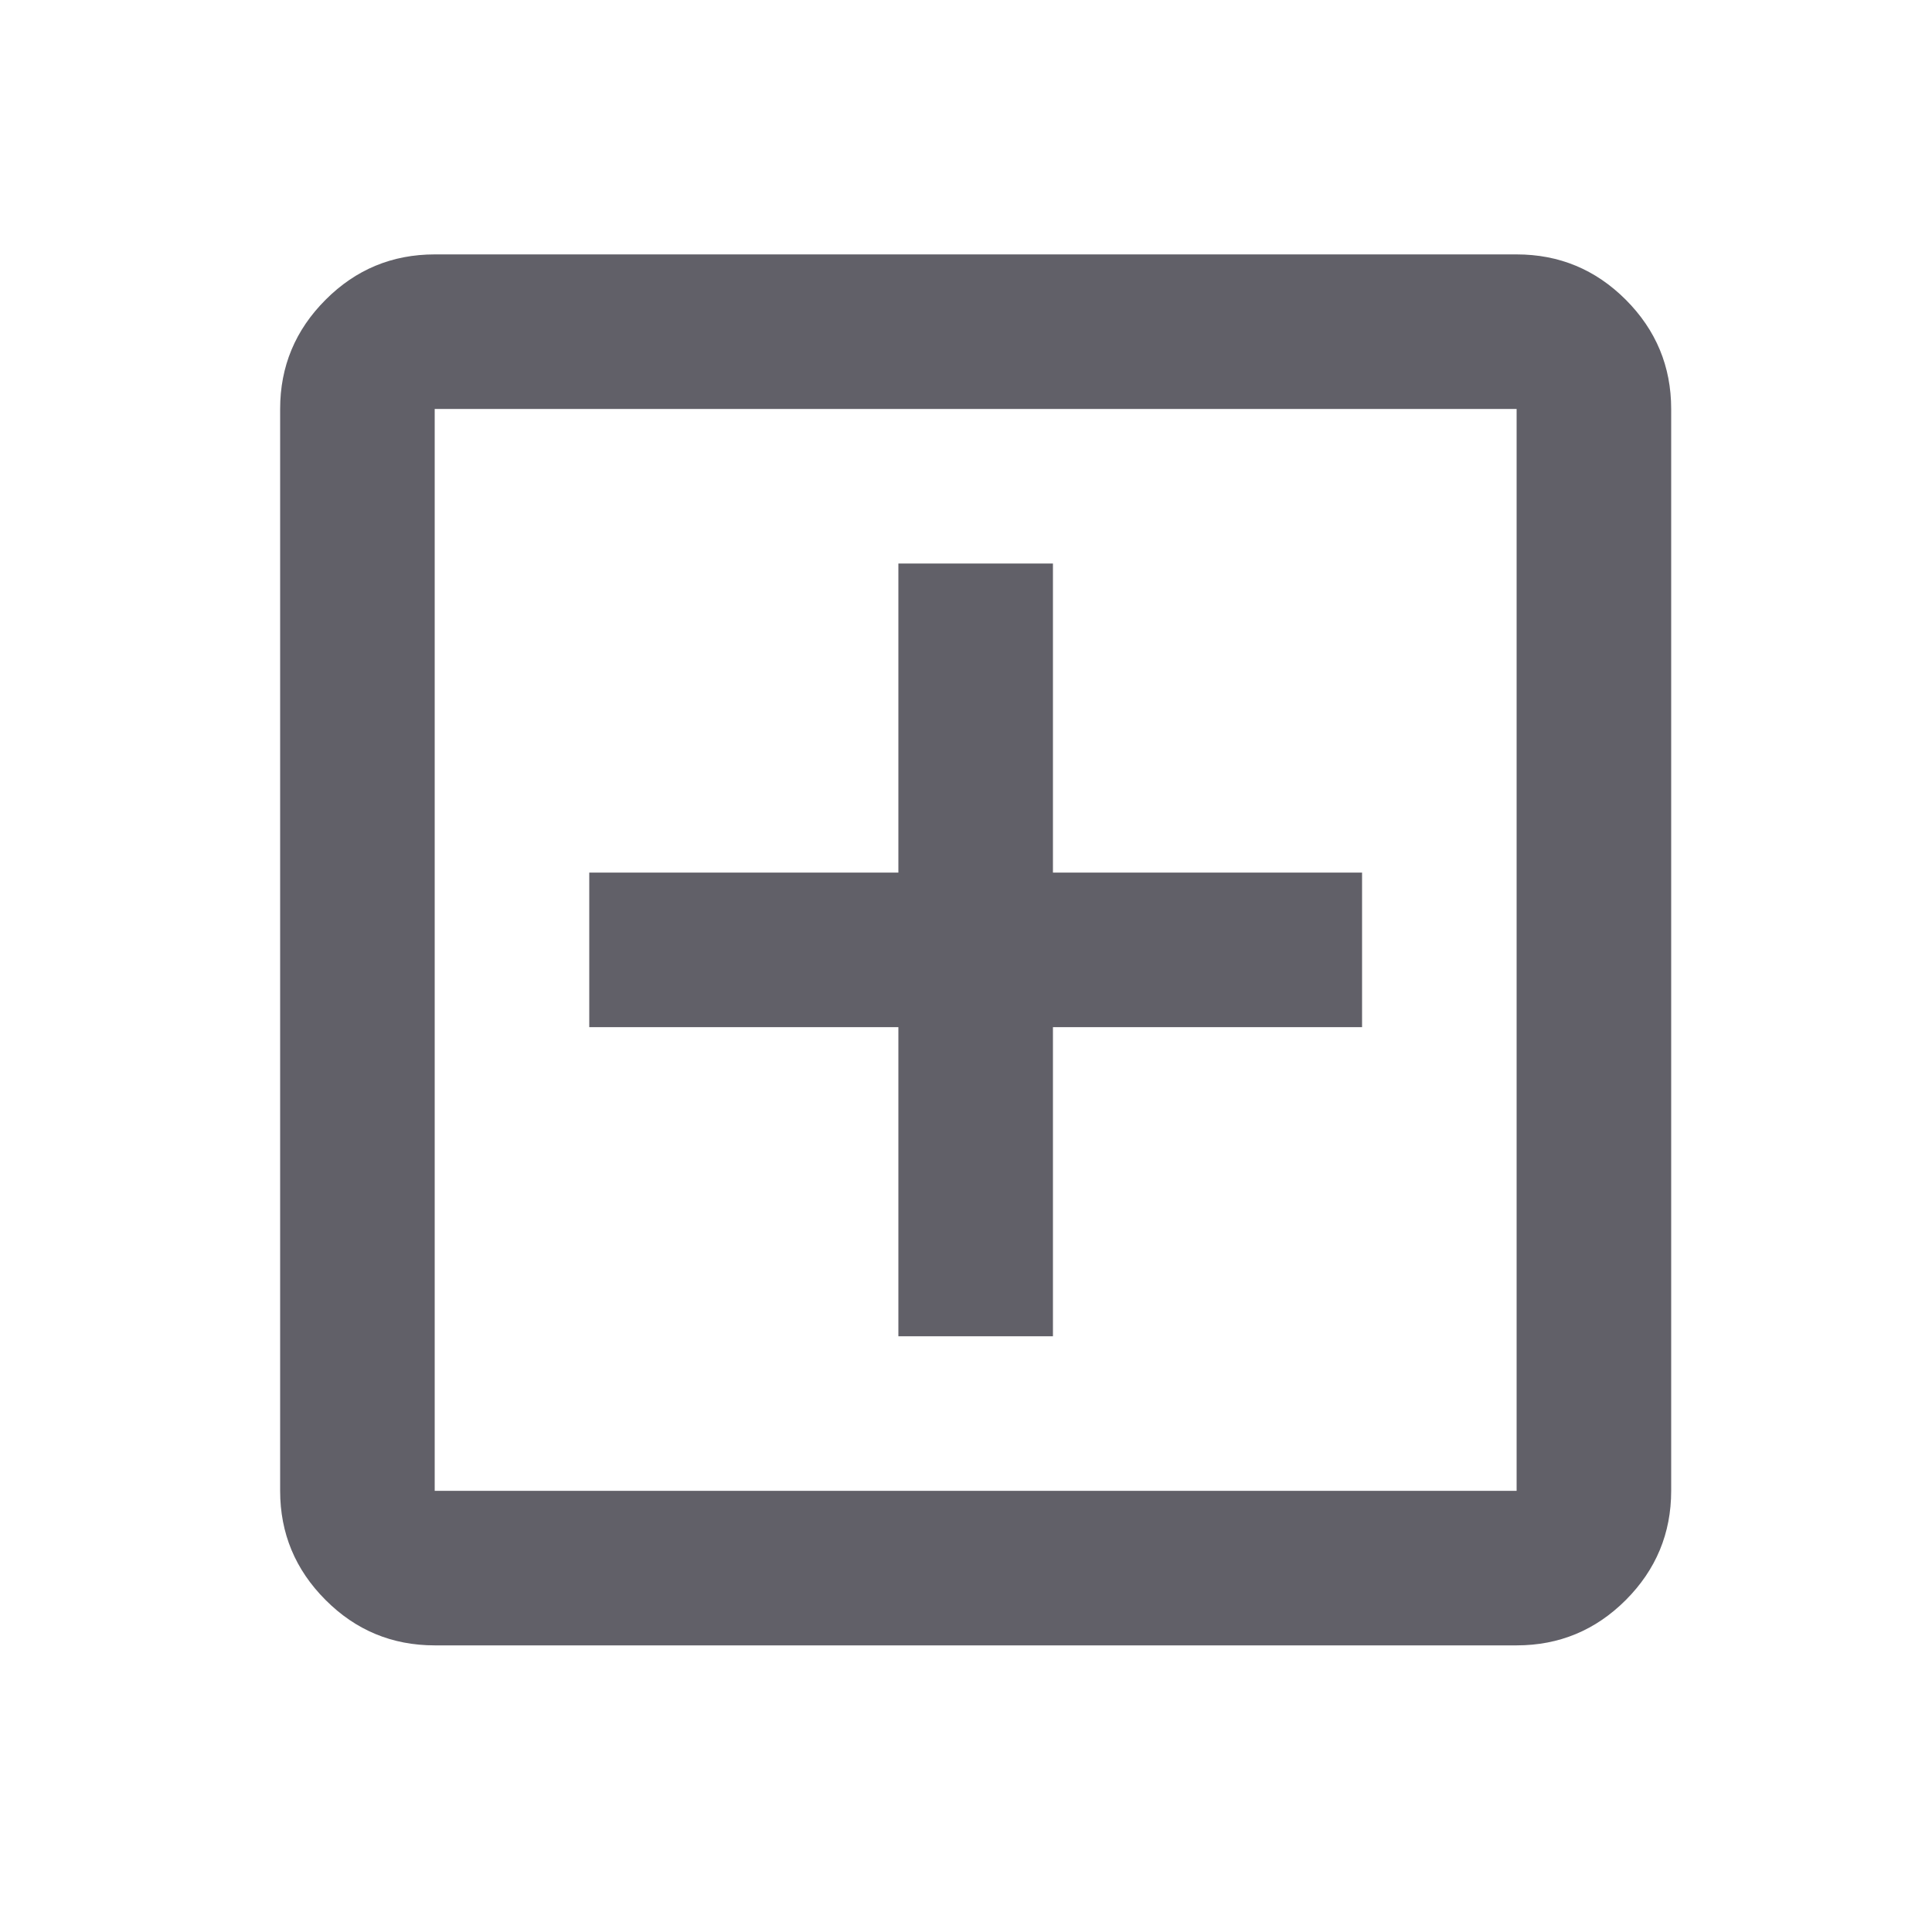 <svg width="25" height="25" viewBox="0 0 25 25" fill="none" xmlns="http://www.w3.org/2000/svg">
<mask id="mask0_2729_5664" style="mask-type:alpha" maskUnits="userSpaceOnUse" x="0" y="0" width="25" height="25">
<rect x="0.625" y="0.292" width="24" height="24" fill="#D9D9D9"/>
</mask>
<g mask="url(#mask0_2729_5664)">
<path d="M11.625 17.291H13.625V13.291H17.625V11.291H13.625V7.292H11.625V11.291H7.625V13.291H11.625V17.291ZM5.625 21.291C5.075 21.291 4.604 21.096 4.213 20.704C3.821 20.312 3.625 19.841 3.625 19.291V5.292C3.625 4.742 3.821 4.271 4.213 3.879C4.604 3.487 5.075 3.292 5.625 3.292H19.625C20.175 3.292 20.646 3.487 21.038 3.879C21.429 4.271 21.625 4.742 21.625 5.292V19.291C21.625 19.841 21.429 20.312 21.038 20.704C20.646 21.096 20.175 21.291 19.625 21.291H5.625ZM5.625 19.291H19.625V5.292H5.625V19.291Z" fill="#616068"/>
</g>
</svg>
